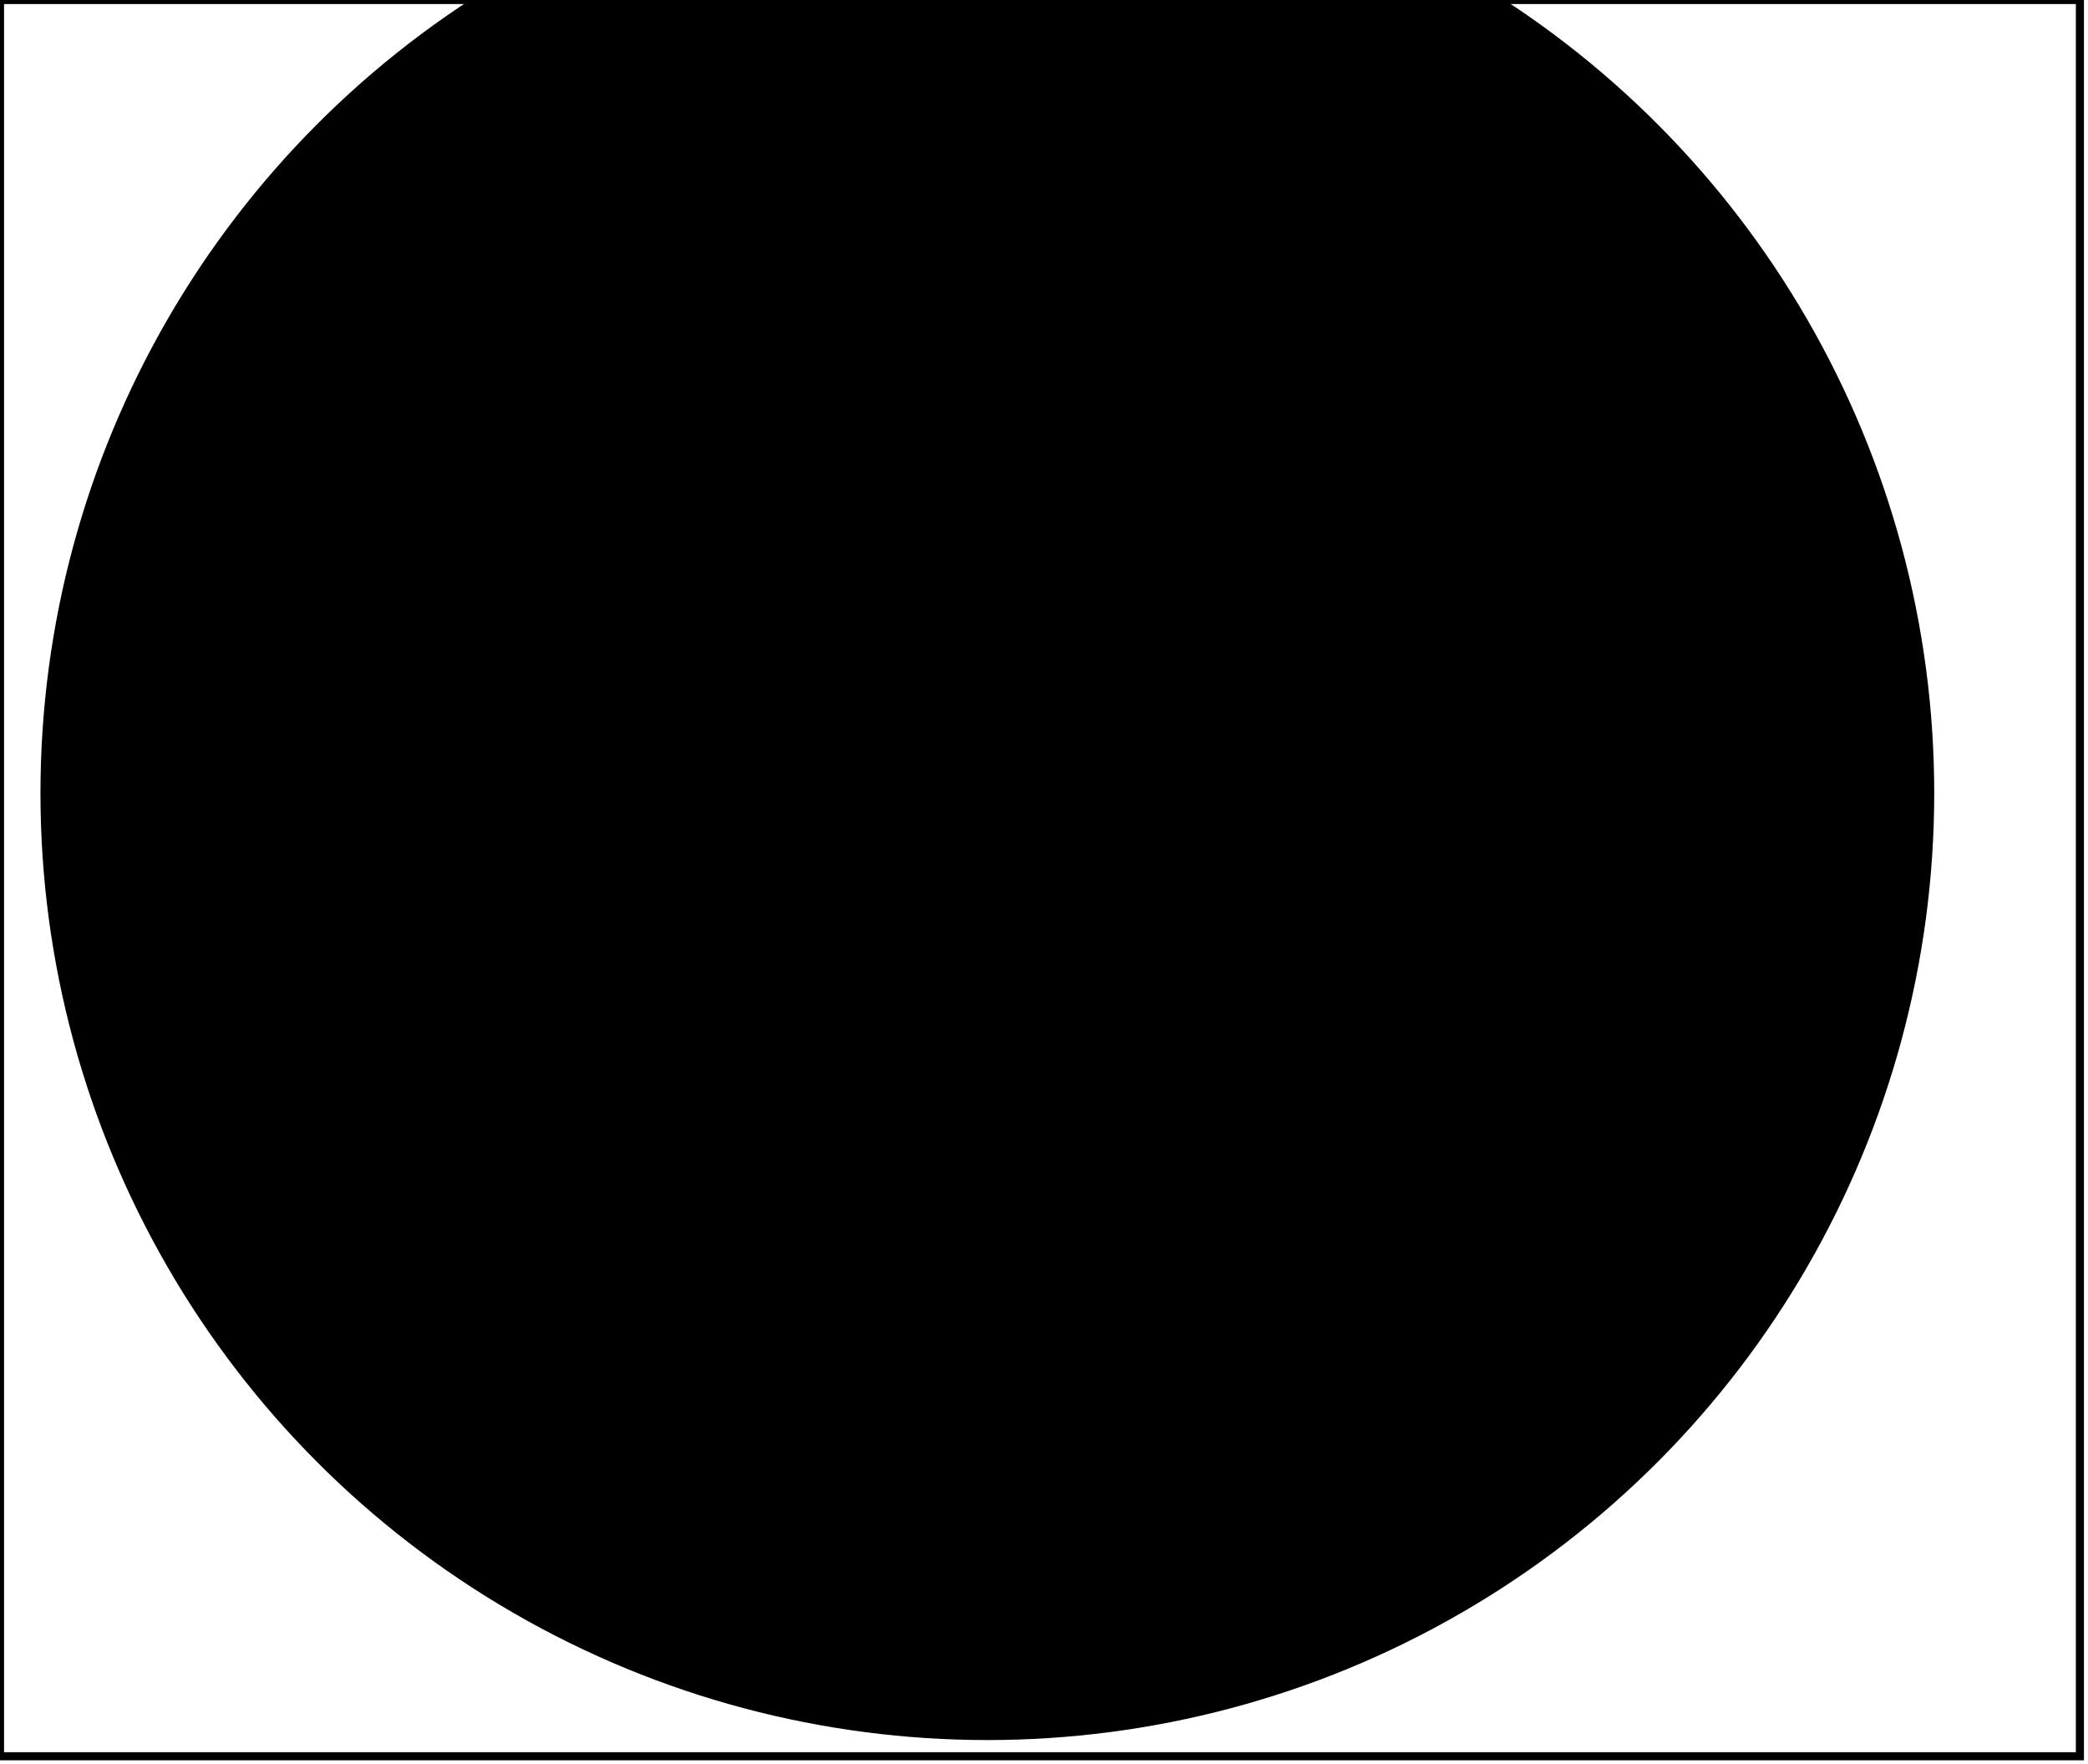 <?xml version='1.0' encoding='utf-8'?>
<svg width="258" height="218" xmlns="http://www.w3.org/2000/svg" viewBox="0 0 258 218"><rect width="258" height="218" fill="white" /><circle cx="122" cy="98" r="117" fill="black" /><path d="M 0,0 L 0,217 L 257,217 L 257,0 Z" fill="none" stroke="black" stroke-width="1" /></svg>